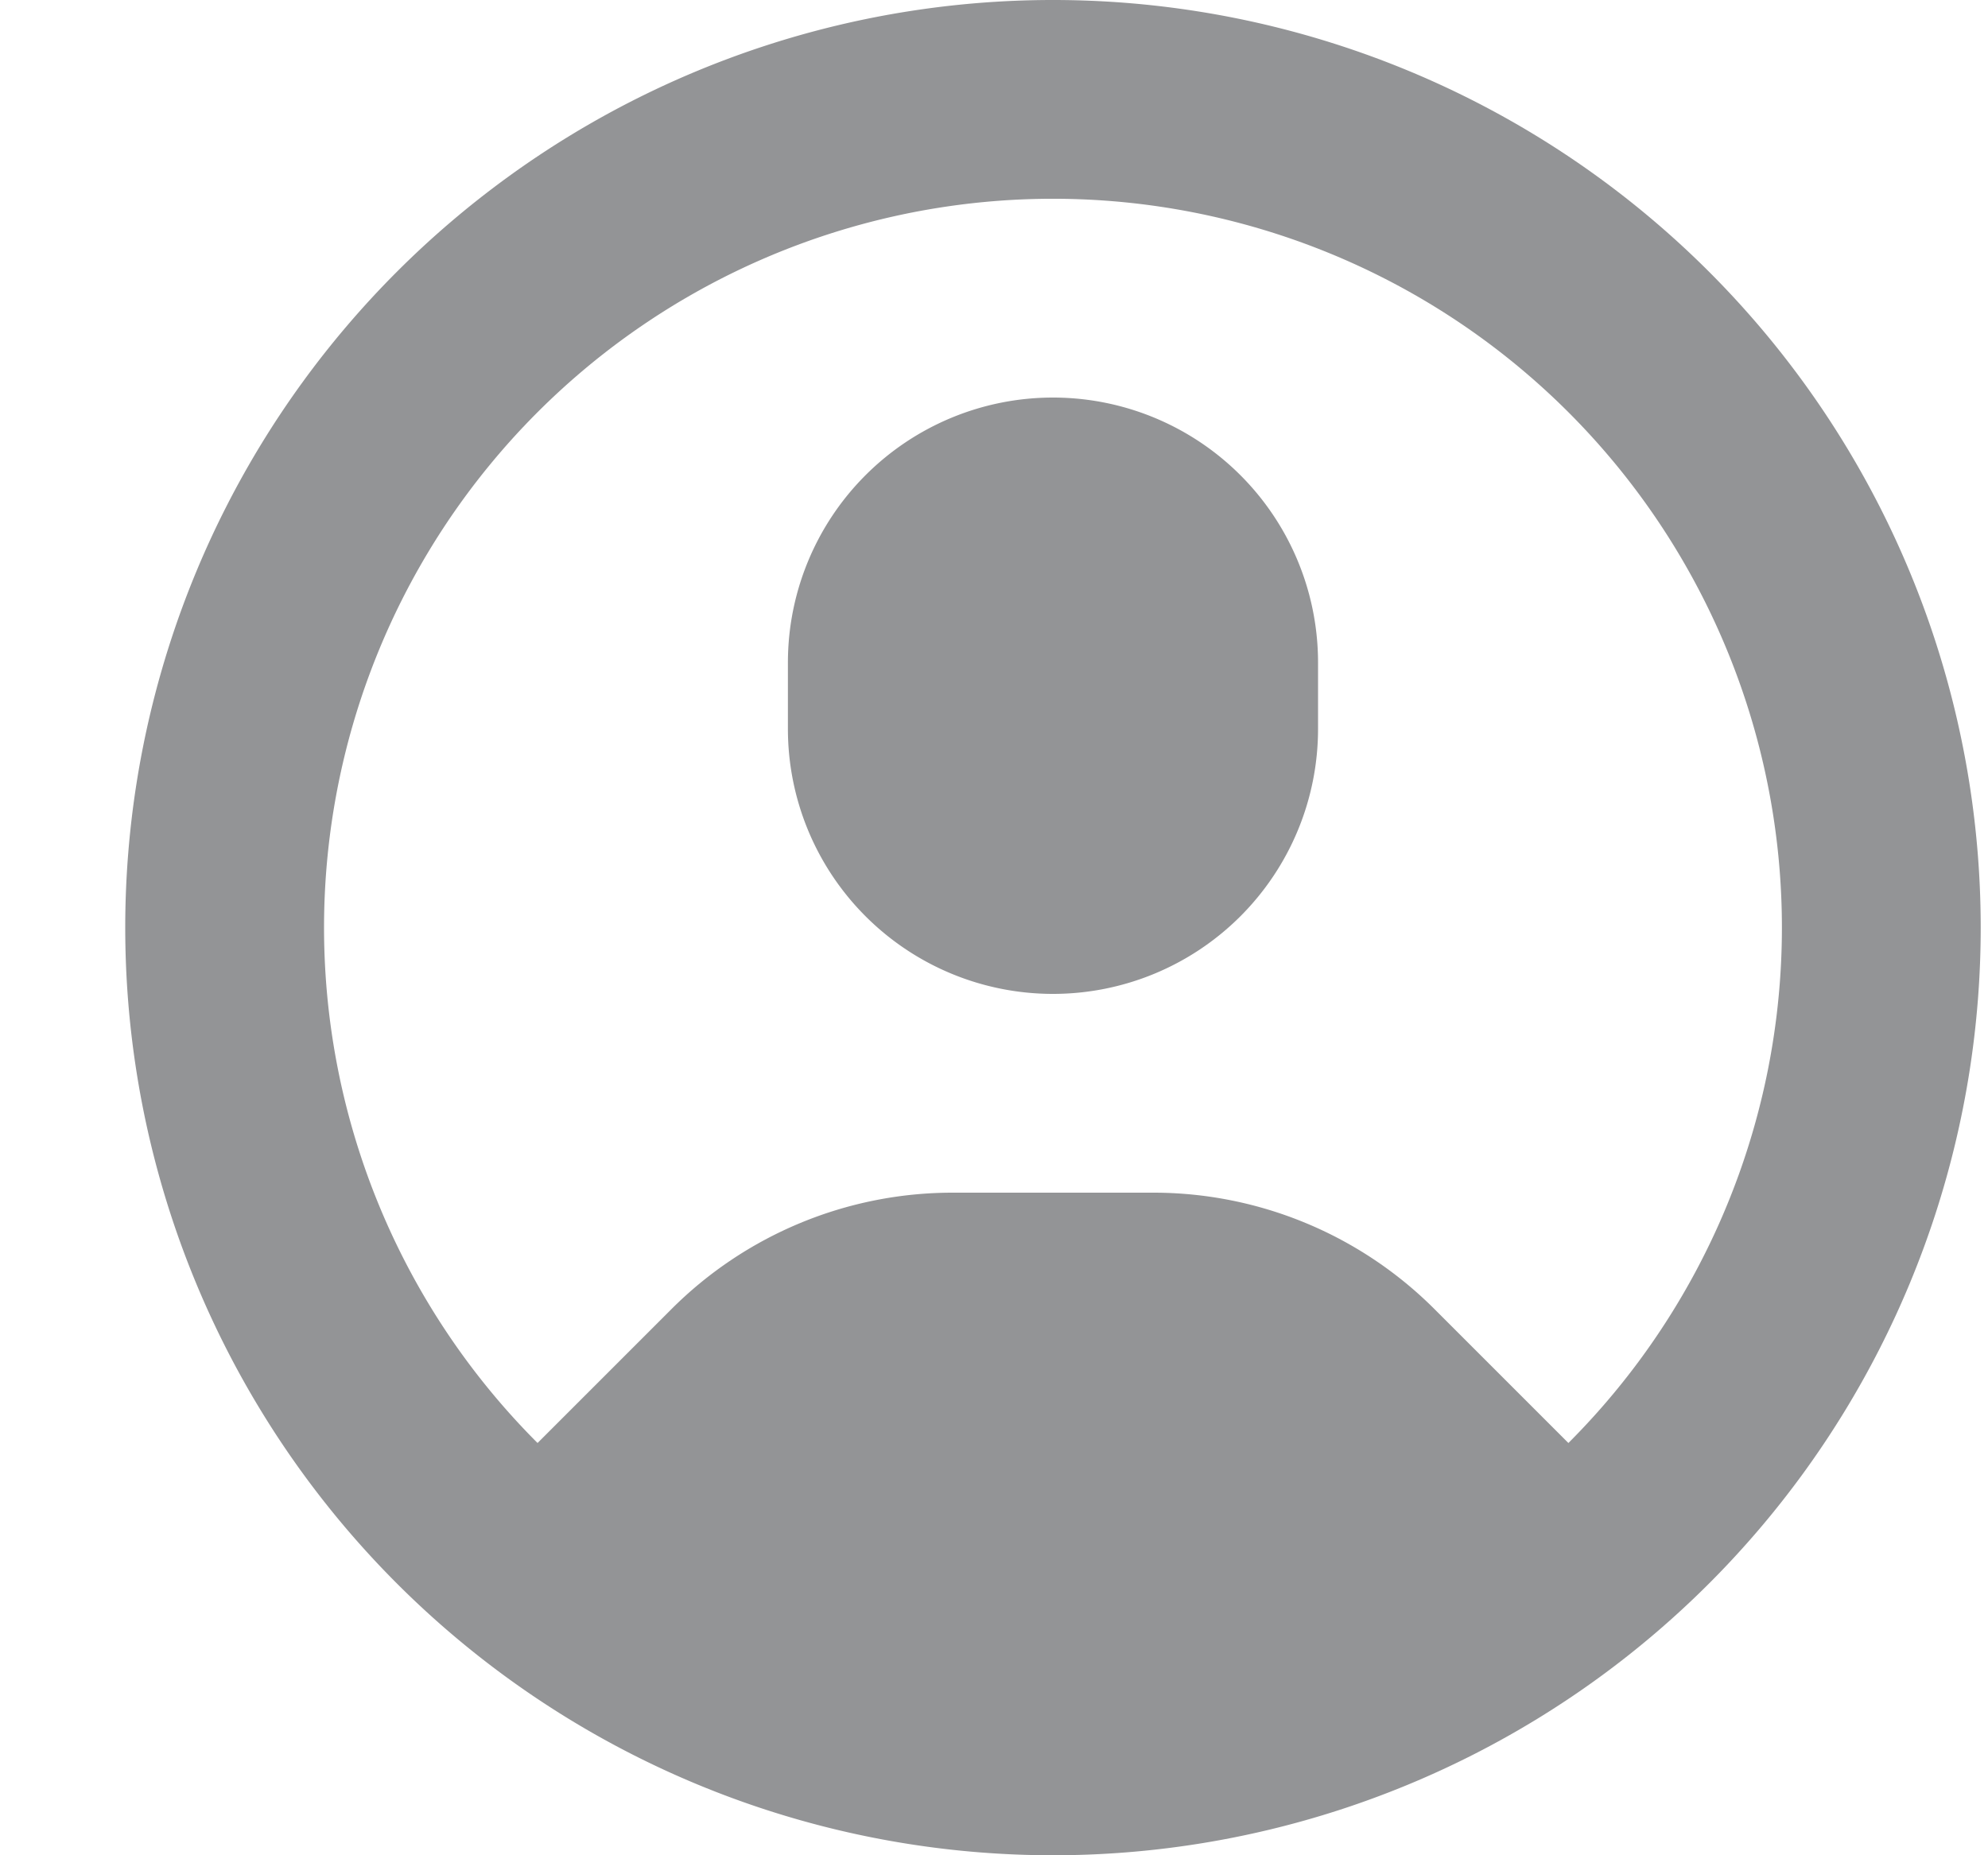 <svg width="15" height="14" viewBox="0 0 15 14" fill="none" xmlns="http://www.w3.org/2000/svg"><path d="M7.945 3a2 2 0 0 0-2 2v.5a2 2 0 0 0 4 0V5a2 2 0 0 0-2-2" fill="#939496"/><path d="M7.945 14a7 7 0 1 0 0-14 7 7 0 0 0 0 14M5.066 9.879l-1.01 1.01a5.5 5.5 0 1 1 7.778 0l-1.01-1.01A3 3 0 0 0 8.702 9H7.188a3 3 0 0 0-2.122.879" fill="#939496"/></svg>